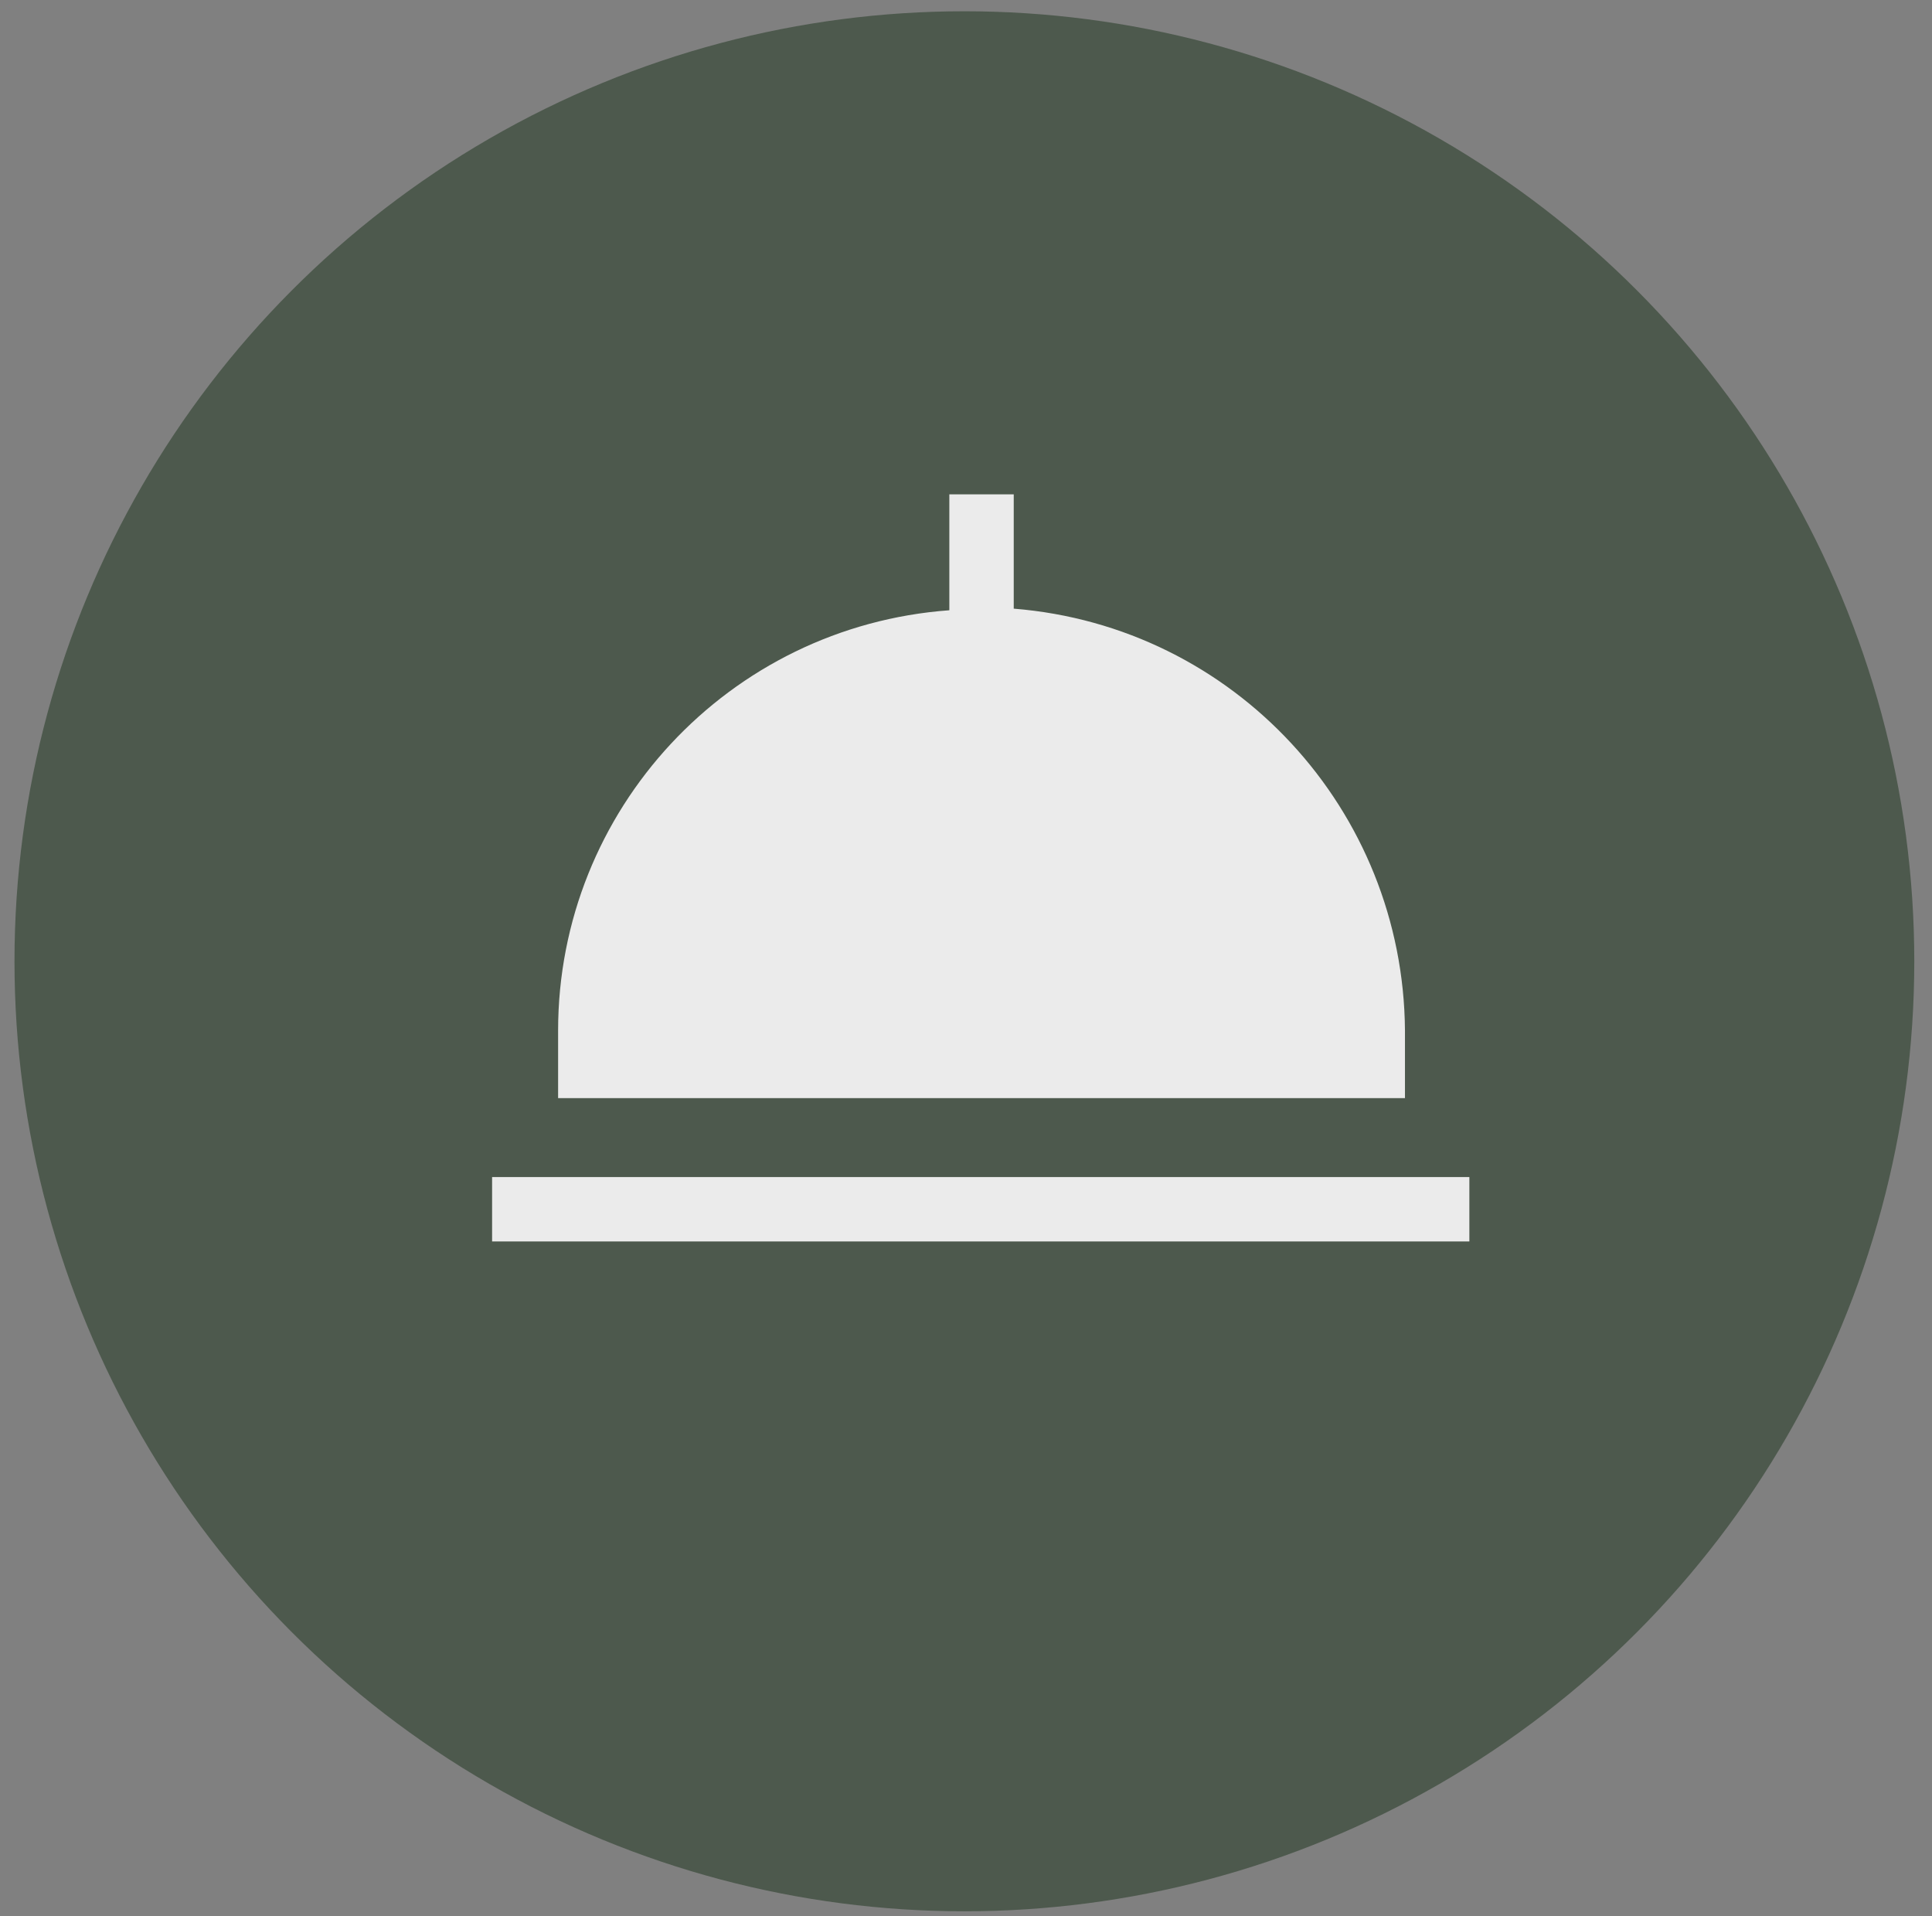 <?xml version="1.0" encoding="utf-8"?>
<!-- Generator: Adobe Illustrator 25.4.1, SVG Export Plug-In . SVG Version: 6.00 Build 0)  -->
<svg version="1.1" id="Lag_1" xmlns="http://www.w3.org/2000/svg" xmlns:xlink="http://www.w3.org/1999/xlink" x="0px" y="0px"
	 viewBox="0 0 120 119" style="enable-background:new 0 0 120 119;" xml:space="preserve">
<rect x="0" y="0" width="120" height="119" fill="#808080" stroke="none"/>
<style type="text/css">
	.st0{fill:#4D594D;}
	.st1{fill:#EBEBEB;}
</style>
<circle id="Ellipse_2" class="st0" cx="59.9" cy="59.7" r="59"/>
<g id="dinner" transform="translate(28.665 30)">
	<g id="Group_1">
		<path id="Path_13" class="st1" d="M58.6,34C58.5,20.3,48,8.9,34.3,7.8V0.7h-4v7.2C16.6,8.9,6,20.3,6,34v4.2h52.6V34z"/>
		<path id="Path_14" class="st1" d="M1.9,43.1h60.7v4H1.9V43.1z"/>
	</g>
</g>
</svg>
